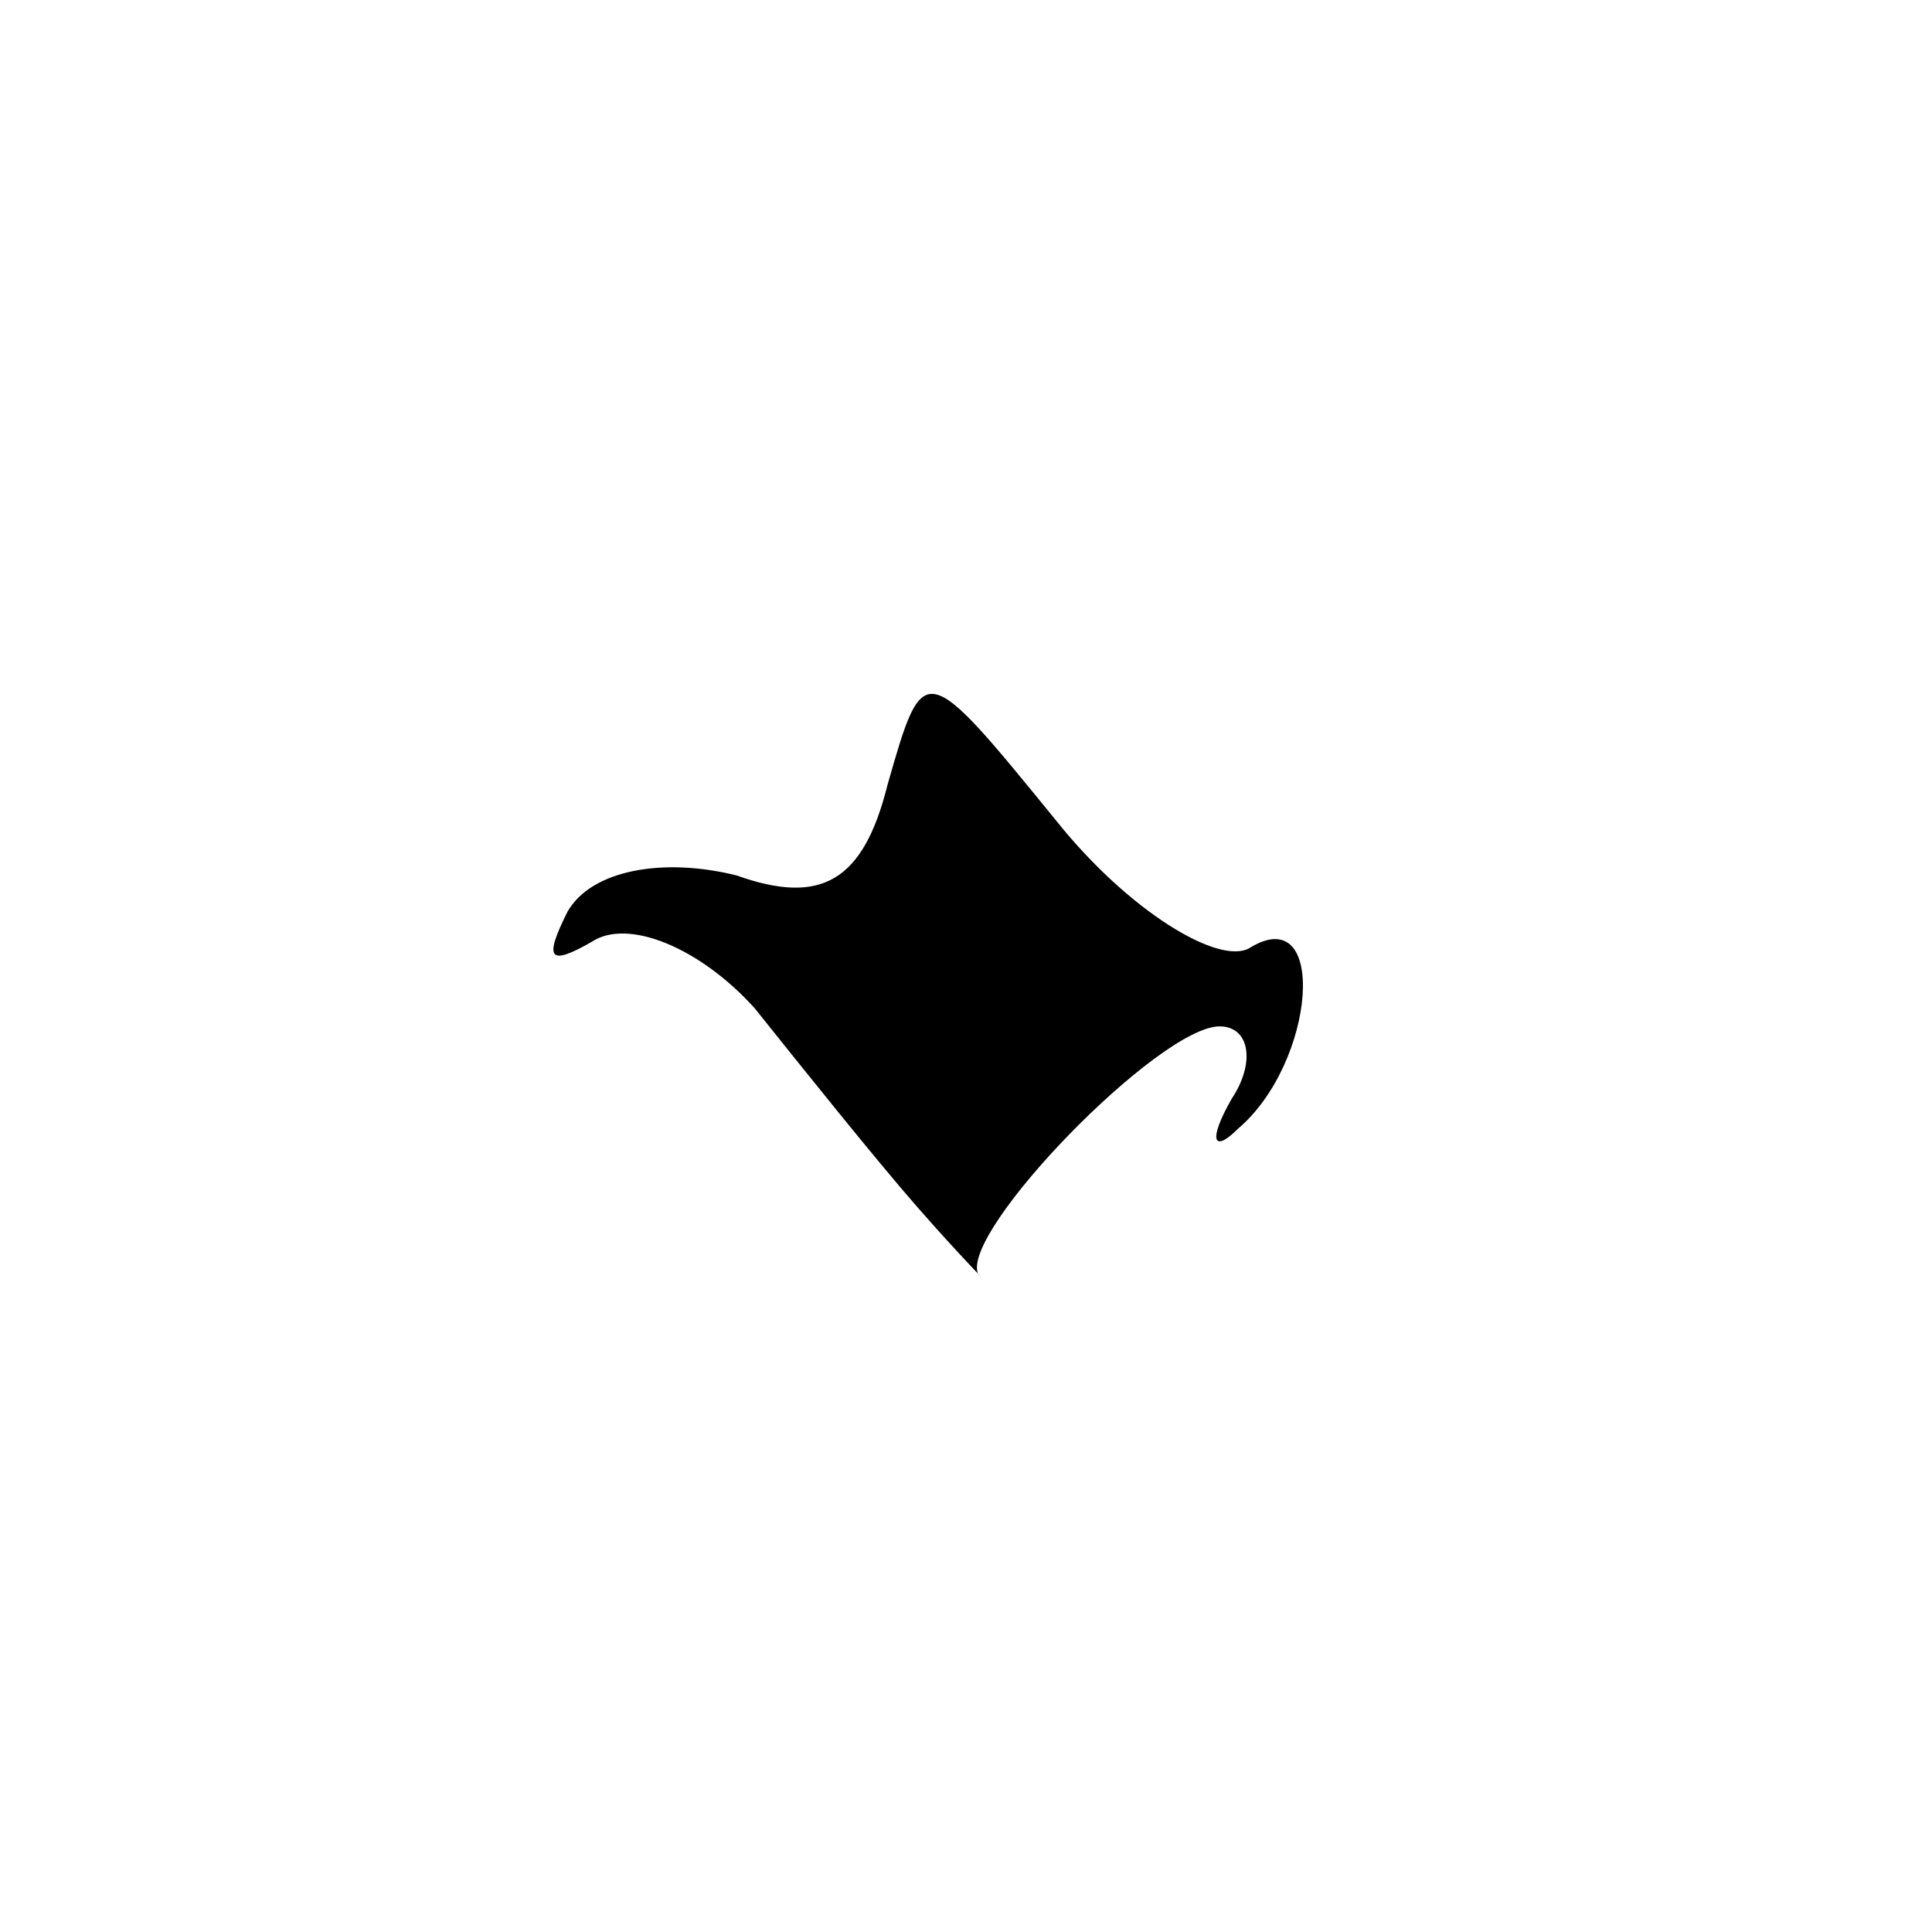 <?xml version="1.0" standalone="no"?>
<!DOCTYPE svg PUBLIC "-//W3C//DTD SVG 20010904//EN"
 "http://www.w3.org/TR/2001/REC-SVG-20010904/DTD/svg10.dtd">
<svg version="1.0" xmlns="http://www.w3.org/2000/svg"
 width="32pt" height="32pt" viewBox="0 0 32 32"
 preserveAspectRatio="xMidYMid meet">
<g transform="translate(0,32) scale(0.1,-0.1)"
fill="#000000" stroke="none">
<path fill="#000000" stroke="none" d="M147 190 c-4 -16 -11 -20 -25 -15 -12
3 -24 1 -28 -6 -4 -8 -3 -9 4 -5 6 4 18 -1 27 -11 8 -10 20 -25 27 -33 7 -8
12 -13 10 -11 -3 7 30 41 40 41 5 0 6 -6 2 -12 -4 -7 -3 -9 1 -5 13 11 15 38
2 30 -5 -3 -20 6 -32 21 -22 27 -22 27 -28 6z"/>
</g>
</svg>

